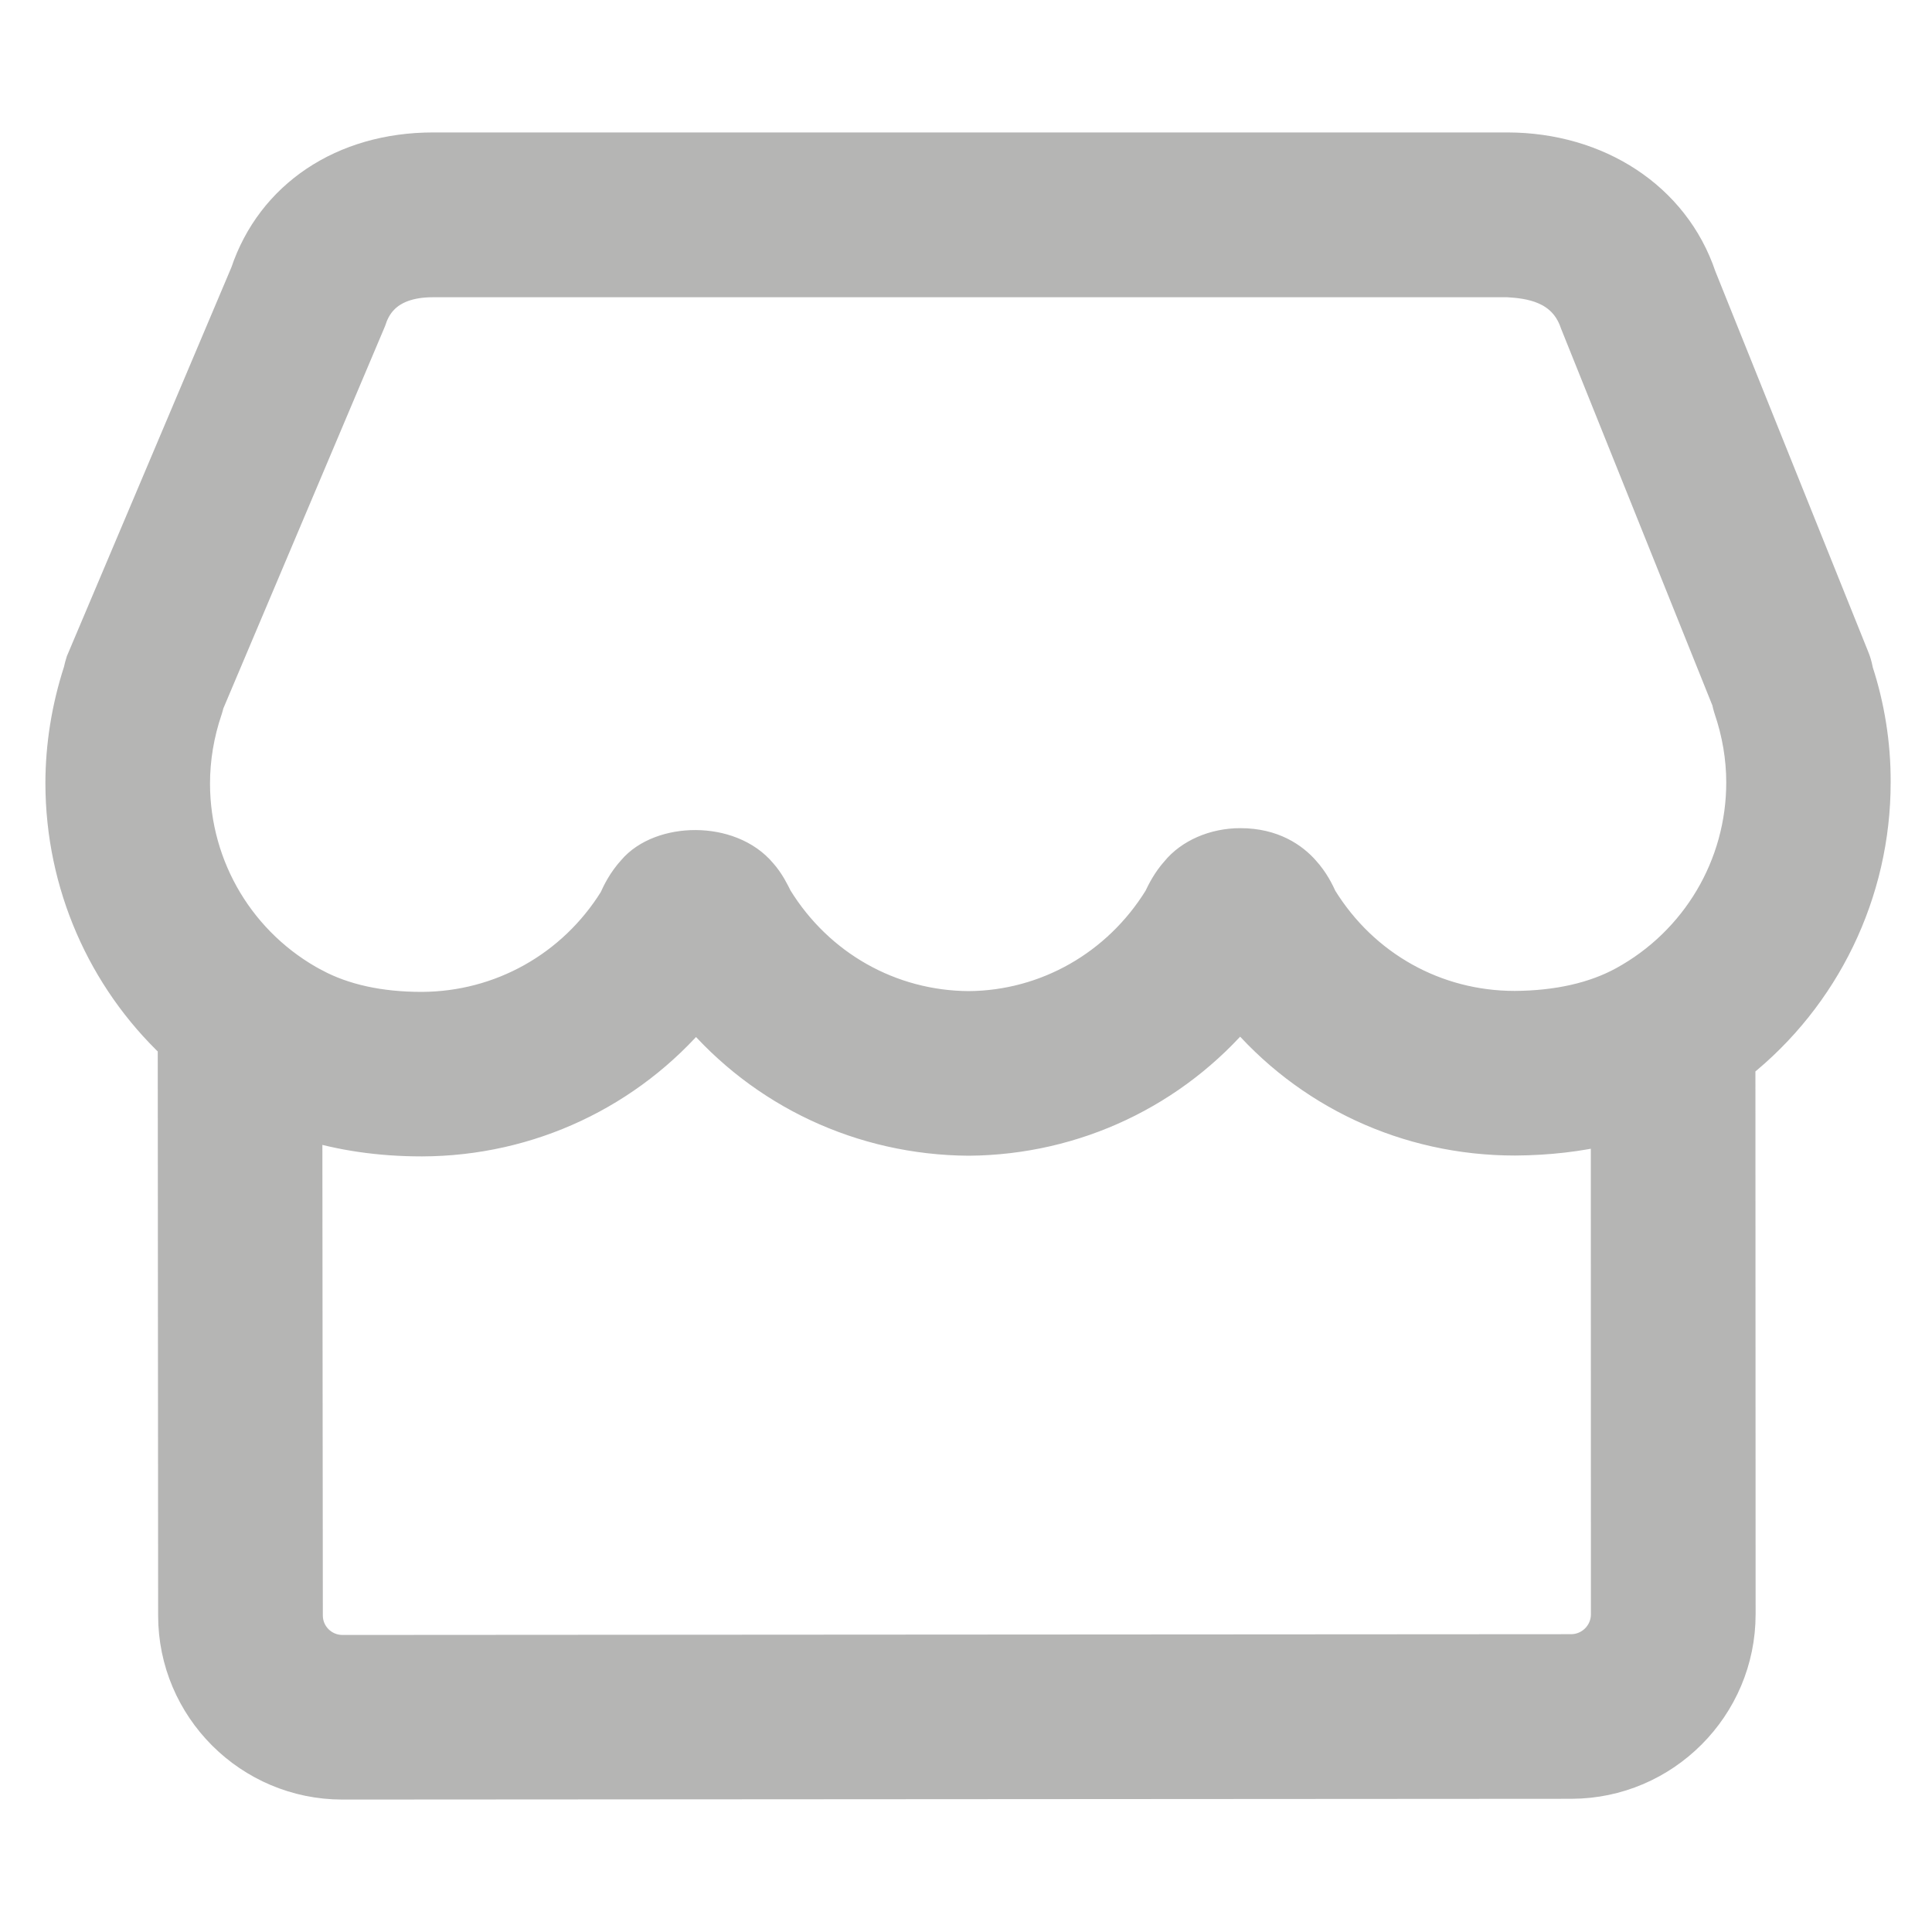 <svg width="20" height="20" viewBox="0 0 20 20" fill="none" xmlns="http://www.w3.org/2000/svg">
<g id="Frame" opacity="0.3">
<path id="Vector" d="M19.396 8.097C19.398 7.705 19.334 7.313 19.217 6.955C19.215 6.945 19.213 6.935 19.211 6.927C19.203 6.888 19.192 6.85 19.177 6.814L17.592 2.869C17.317 2.051 16.529 1.549 15.607 1.547H4.484C3.55 1.547 2.823 2.044 2.56 2.83L0.857 6.855C0.849 6.879 0.84 6.914 0.832 6.95C0.709 7.33 0.646 7.72 0.646 8.111C0.648 9.149 1.077 10.119 1.809 10.81L1.813 16.724C1.813 17.677 2.59 18.453 3.545 18.453L16.268 18.445C17.221 18.443 17.998 17.665 17.998 16.711L17.996 11.008C18.873 10.309 19.397 9.242 19.396 8.097ZM16.266 17.093L3.545 17.101C3.336 17.101 3.166 16.932 3.166 16.724L3.161 11.62C3.529 11.736 3.932 11.795 4.368 11.795C5.477 11.792 6.505 11.304 7.205 10.47C7.902 11.297 8.922 11.781 10.029 11.788C11.127 11.779 12.144 11.293 12.838 10.466C13.538 11.301 14.567 11.786 15.682 11.786C16.023 11.784 16.345 11.747 16.644 11.675L16.645 16.712C16.645 16.922 16.474 17.092 16.266 17.093ZM16.813 10.178C16.507 10.345 16.125 10.431 15.681 10.434C14.857 10.434 14.107 10.016 13.669 9.307C13.638 9.24 13.586 9.129 13.488 9.022C13.377 8.897 13.174 8.749 12.84 8.749C12.571 8.749 12.327 8.86 12.189 9.029C12.098 9.131 12.048 9.233 12.012 9.308C11.579 10.008 10.835 10.43 10.028 10.436C9.212 10.431 8.465 10.011 8.03 9.305C7.999 9.243 7.949 9.138 7.87 9.05C7.552 8.67 6.841 8.69 6.563 9.02C6.461 9.132 6.408 9.244 6.373 9.321C5.937 10.021 5.186 10.441 4.366 10.444C3.929 10.444 3.556 10.362 3.254 10.201H3.253C3.253 10.201 3.253 10.201 3.253 10.201C2.479 9.789 1.999 8.989 1.998 8.112C1.998 7.854 2.041 7.593 2.128 7.338C2.134 7.32 2.139 7.3 2.144 7.279L3.822 3.312C3.856 3.21 3.961 2.901 4.482 2.901H15.609C15.823 2.914 16.193 2.952 16.324 3.338L17.895 7.25C17.901 7.279 17.908 7.306 17.915 7.328C18.002 7.583 18.046 7.842 18.046 8.099C18.047 8.965 17.575 9.761 16.813 10.178Z" fill="#060605" stroke="#060605" stroke-width="0.352"/>
</g>
</svg>
